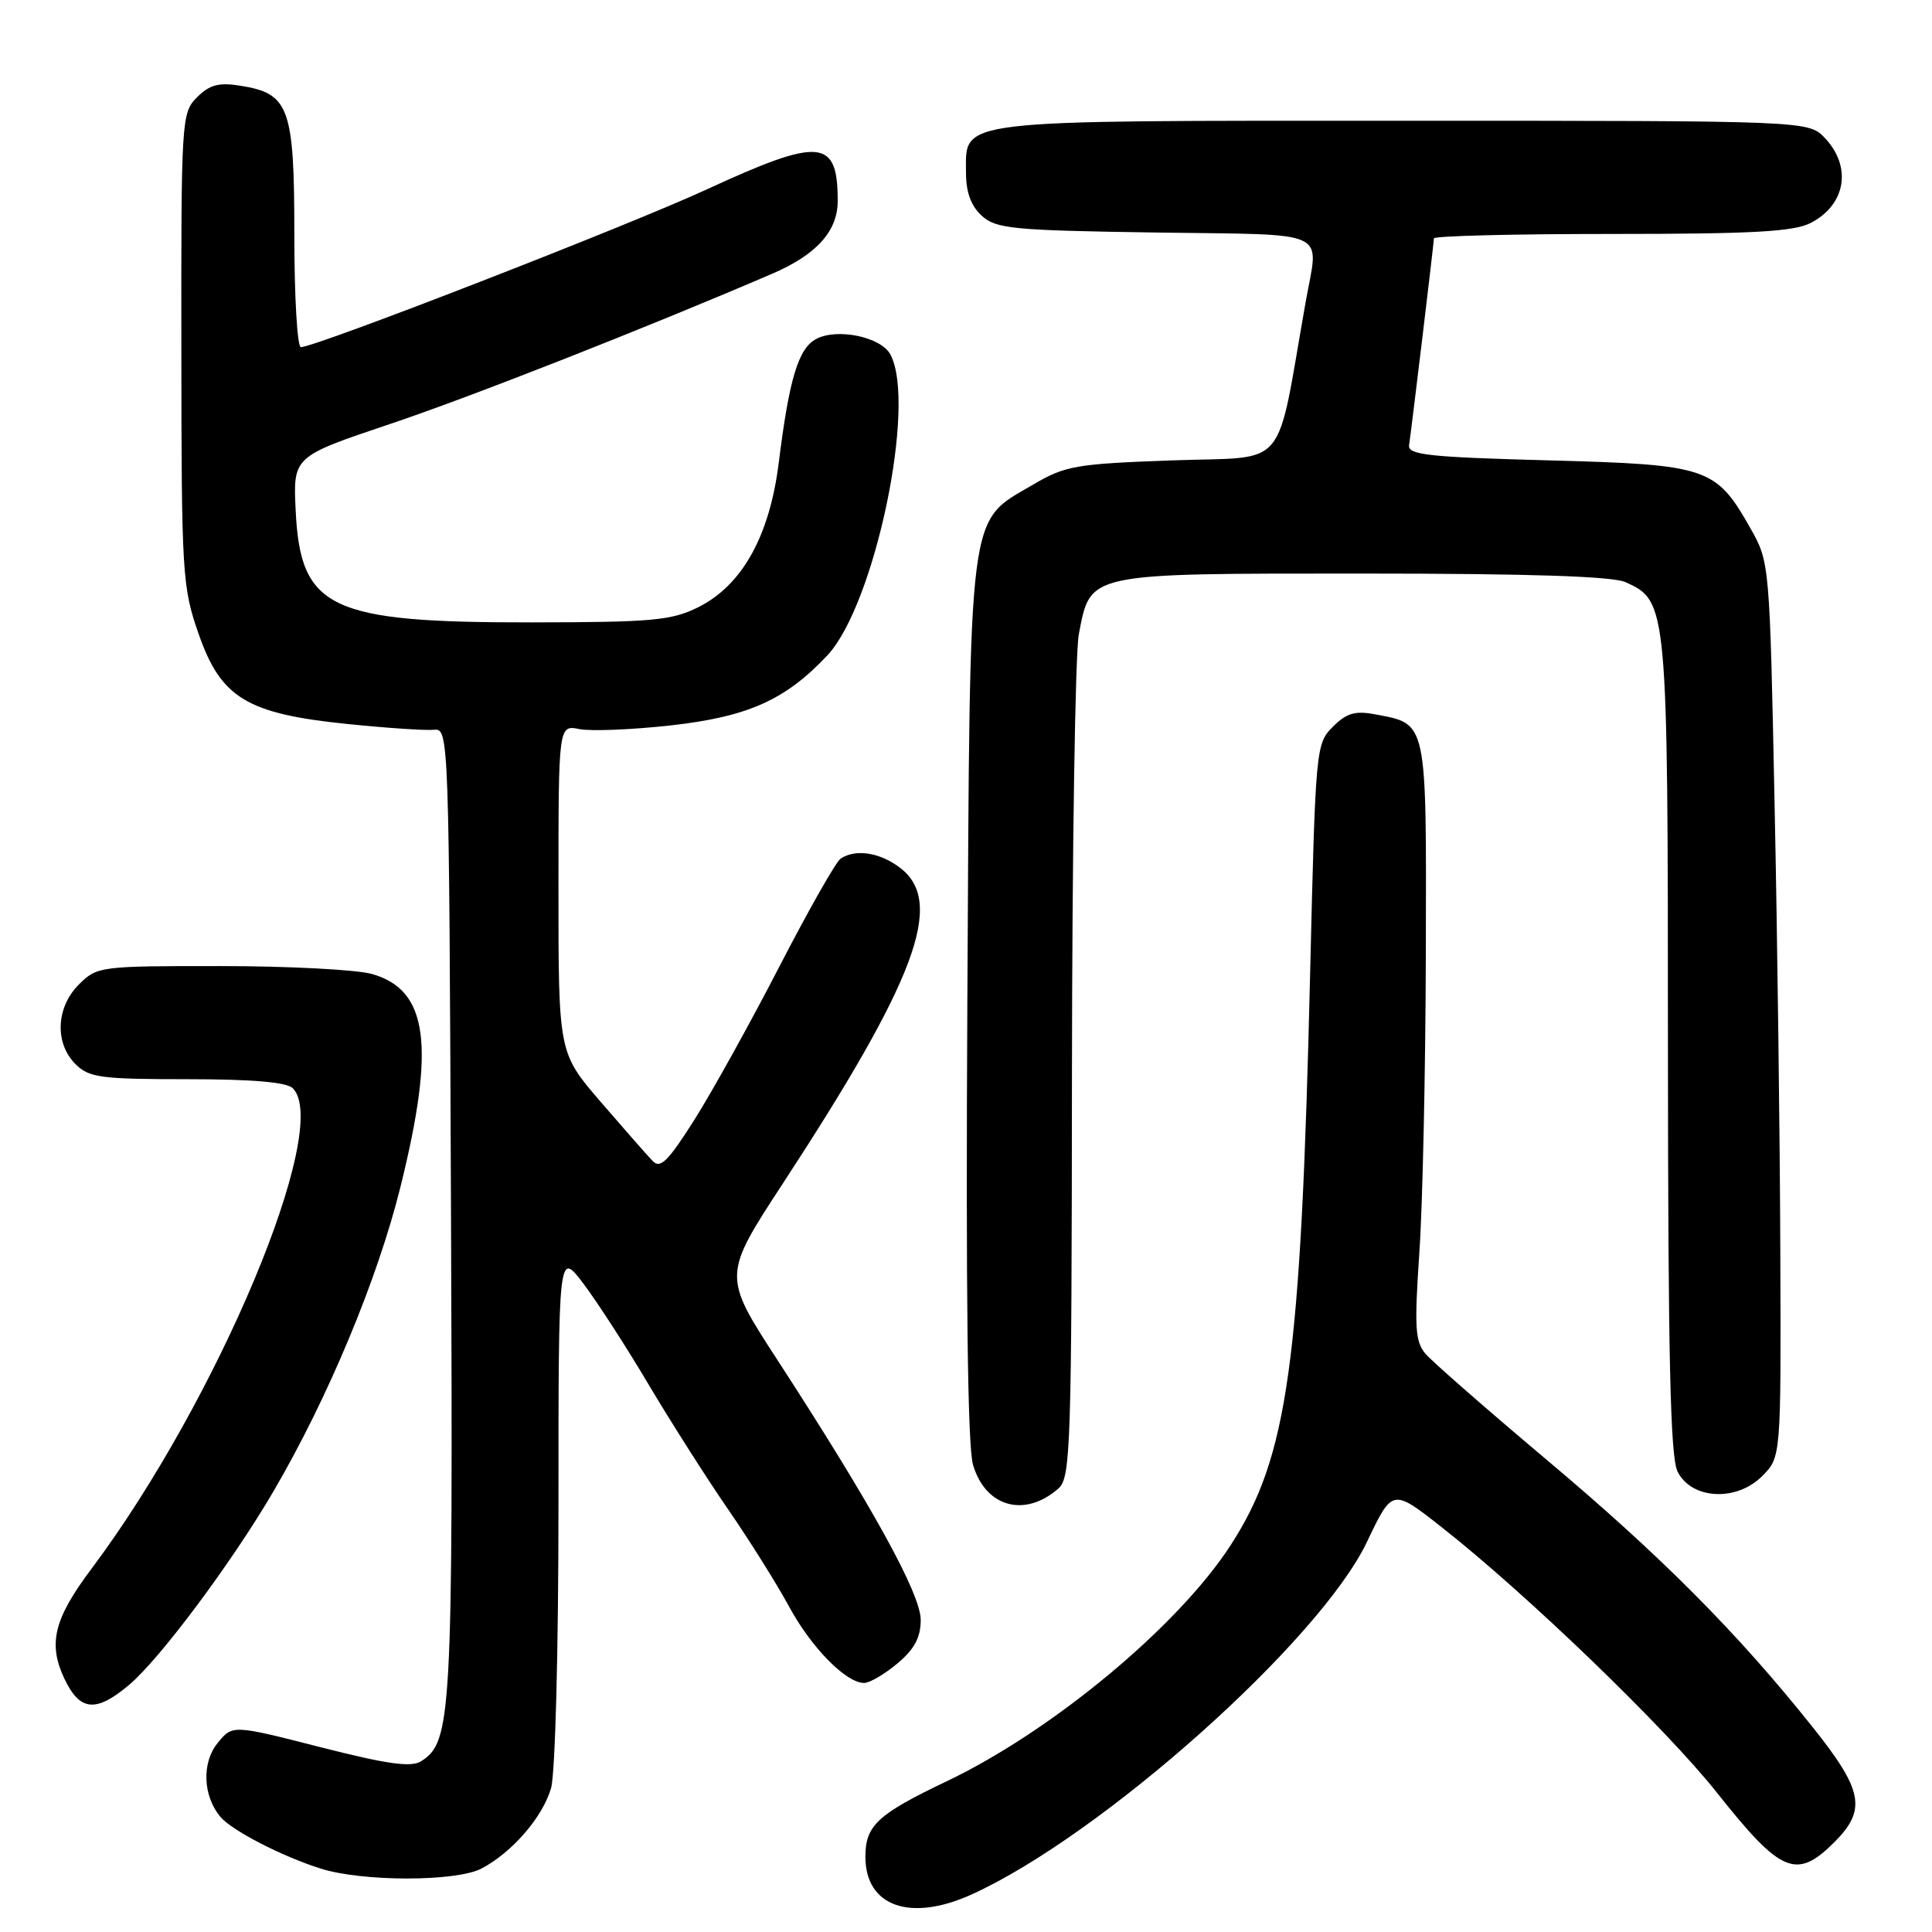 <?xml version="1.0" encoding="UTF-8" standalone="no"?>
<!DOCTYPE svg PUBLIC "-//W3C//DTD SVG 1.1//EN" "http://www.w3.org/Graphics/SVG/1.1/DTD/svg11.dtd" >
<svg xmlns="http://www.w3.org/2000/svg" xmlns:xlink="http://www.w3.org/1999/xlink" version="1.1" viewBox="0 0 256 256">
 <g >
 <path fill="currentColor"
d=" M 128.76 251.02 C 145.97 243.21 174.89 217.41 181.14 204.29 C 184.50 197.23 184.50 197.23 191.00 202.34 C 202.29 211.21 220.74 229.00 227.52 237.56 C 236.00 248.26 238.04 249.12 243.08 244.08 C 247.36 239.79 246.87 237.22 240.16 228.82 C 230.22 216.35 220.07 206.15 205.00 193.48 C 197.03 186.77 189.78 180.43 188.89 179.39 C 187.51 177.77 187.40 175.88 188.07 166.00 C 188.51 159.68 188.89 141.86 188.93 126.40 C 189.01 95.18 189.17 95.97 182.19 94.65 C 179.56 94.15 178.41 94.49 176.60 96.31 C 174.37 98.54 174.31 99.15 173.61 128.54 C 172.38 180.75 170.67 193.03 163.05 204.77 C 156.09 215.51 139.43 229.35 125.46 236.02 C 116.25 240.41 114.67 241.89 114.67 246.04 C 114.67 252.61 120.62 254.72 128.76 251.02 Z  M 63.80 247.59 C 67.85 245.47 71.92 240.77 73.02 236.93 C 73.57 235.00 74.00 218.77 74.00 199.61 C 74.00 165.71 74.00 165.71 77.32 170.11 C 79.14 172.52 83.04 178.55 85.97 183.50 C 88.91 188.45 93.64 195.88 96.48 200.00 C 99.32 204.12 102.94 209.90 104.53 212.83 C 107.47 218.29 112.10 223.00 114.50 223.00 C 115.24 223.00 117.23 221.83 118.92 220.41 C 121.17 218.52 122.00 216.97 122.00 214.65 C 122.00 211.20 115.58 199.56 103.05 180.26 C 95.75 169.03 95.75 169.03 103.77 156.76 C 121.35 129.87 125.18 119.64 119.37 115.07 C 116.69 112.97 113.41 112.43 111.39 113.77 C 110.78 114.17 107.14 120.58 103.31 128.00 C 99.48 135.43 94.41 144.57 92.04 148.33 C 88.51 153.91 87.49 154.91 86.47 153.83 C 85.77 153.10 82.68 149.58 79.60 146.01 C 74.00 139.51 74.00 139.51 74.00 117.78 C 74.00 96.05 74.00 96.05 76.78 96.61 C 78.30 96.91 83.75 96.69 88.87 96.12 C 99.10 94.98 104.08 92.75 109.63 86.84 C 115.91 80.14 121.49 53.52 117.98 46.97 C 116.74 44.64 110.93 43.43 108.14 44.92 C 105.78 46.19 104.58 50.17 103.19 61.30 C 101.98 71.04 98.33 77.58 92.48 80.48 C 88.97 82.22 86.39 82.45 70.50 82.47 C 43.68 82.50 39.82 80.68 39.18 67.69 C 38.83 60.50 38.83 60.50 51.66 56.19 C 62.32 52.61 85.30 43.58 102.28 36.29 C 108.18 33.76 111.00 30.64 111.00 26.63 C 111.00 18.34 108.74 18.14 93.60 25.12 C 83.24 29.90 41.81 46.00 39.87 46.00 C 39.39 46.00 39.00 39.30 39.00 31.11 C 39.00 14.23 38.34 12.39 31.86 11.36 C 28.99 10.90 27.78 11.22 26.11 12.89 C 24.05 14.95 24.00 15.76 24.03 46.25 C 24.05 76.11 24.15 77.79 26.32 84.00 C 29.28 92.50 32.72 94.58 46.10 95.94 C 51.27 96.47 56.40 96.81 57.50 96.70 C 59.48 96.50 59.50 97.18 59.76 160.65 C 60.03 227.68 59.85 230.84 55.77 233.39 C 54.45 234.21 51.24 233.75 42.42 231.50 C 30.80 228.53 30.80 228.53 28.82 230.98 C 26.72 233.57 26.88 237.95 29.19 240.73 C 30.69 242.53 37.32 245.96 42.50 247.60 C 48.03 249.35 60.44 249.35 63.80 247.59 Z  M 17.11 223.25 C 21.18 219.83 30.72 207.04 36.23 197.62 C 43.46 185.26 50.02 169.53 53.06 157.28 C 57.72 138.49 56.73 131.13 49.25 129.05 C 47.19 128.48 38.17 128.01 29.20 128.01 C 13.23 128.00 12.86 128.05 10.45 130.45 C 7.42 133.48 7.22 138.22 10.00 141.00 C 11.79 142.79 13.33 143.00 24.80 143.00 C 33.42 143.00 37.99 143.39 38.80 144.20 C 43.99 149.39 28.83 185.57 12.13 207.86 C 7.14 214.51 6.33 217.79 8.54 222.45 C 10.59 226.76 12.71 226.96 17.11 223.25 Z  M 140.25 197.23 C 141.87 195.80 142.00 191.85 142.04 142.10 C 142.07 112.62 142.47 86.49 142.95 84.04 C 144.53 75.84 143.77 76.00 180.56 76.00 C 202.62 76.00 213.70 76.36 215.40 77.14 C 220.96 79.67 221.00 80.04 221.01 138.65 C 221.03 179.90 221.32 193.08 222.29 195.00 C 224.14 198.69 230.08 199.01 233.49 195.60 C 236.00 193.09 236.00 193.09 235.90 165.80 C 235.85 150.78 235.51 124.10 235.14 106.50 C 234.50 74.80 234.47 74.46 231.99 70.09 C 227.36 61.90 226.39 61.57 205.18 61.00 C 189.34 60.58 186.53 60.27 186.71 59.00 C 187.15 55.89 190.00 32.15 190.00 31.59 C 190.00 31.26 200.60 31.00 213.55 31.00 C 232.26 31.00 237.68 30.70 239.93 29.54 C 244.57 27.14 245.42 22.14 241.83 18.31 C 239.65 16.00 239.65 16.00 186.05 16.00 C 125.82 16.00 128.00 15.74 128.00 22.90 C 128.00 25.48 128.67 27.30 130.10 28.60 C 132.00 30.32 134.21 30.53 153.10 30.81 C 176.70 31.15 174.74 30.25 173.01 40.00 C 168.98 62.77 170.93 60.44 155.44 61.00 C 142.55 61.46 141.15 61.70 136.88 64.22 C 128.17 69.34 128.54 66.39 128.18 132.50 C 127.97 171.38 128.21 191.68 128.93 194.09 C 130.58 199.71 135.79 201.15 140.25 197.23 Z "/>
</g>
</svg>